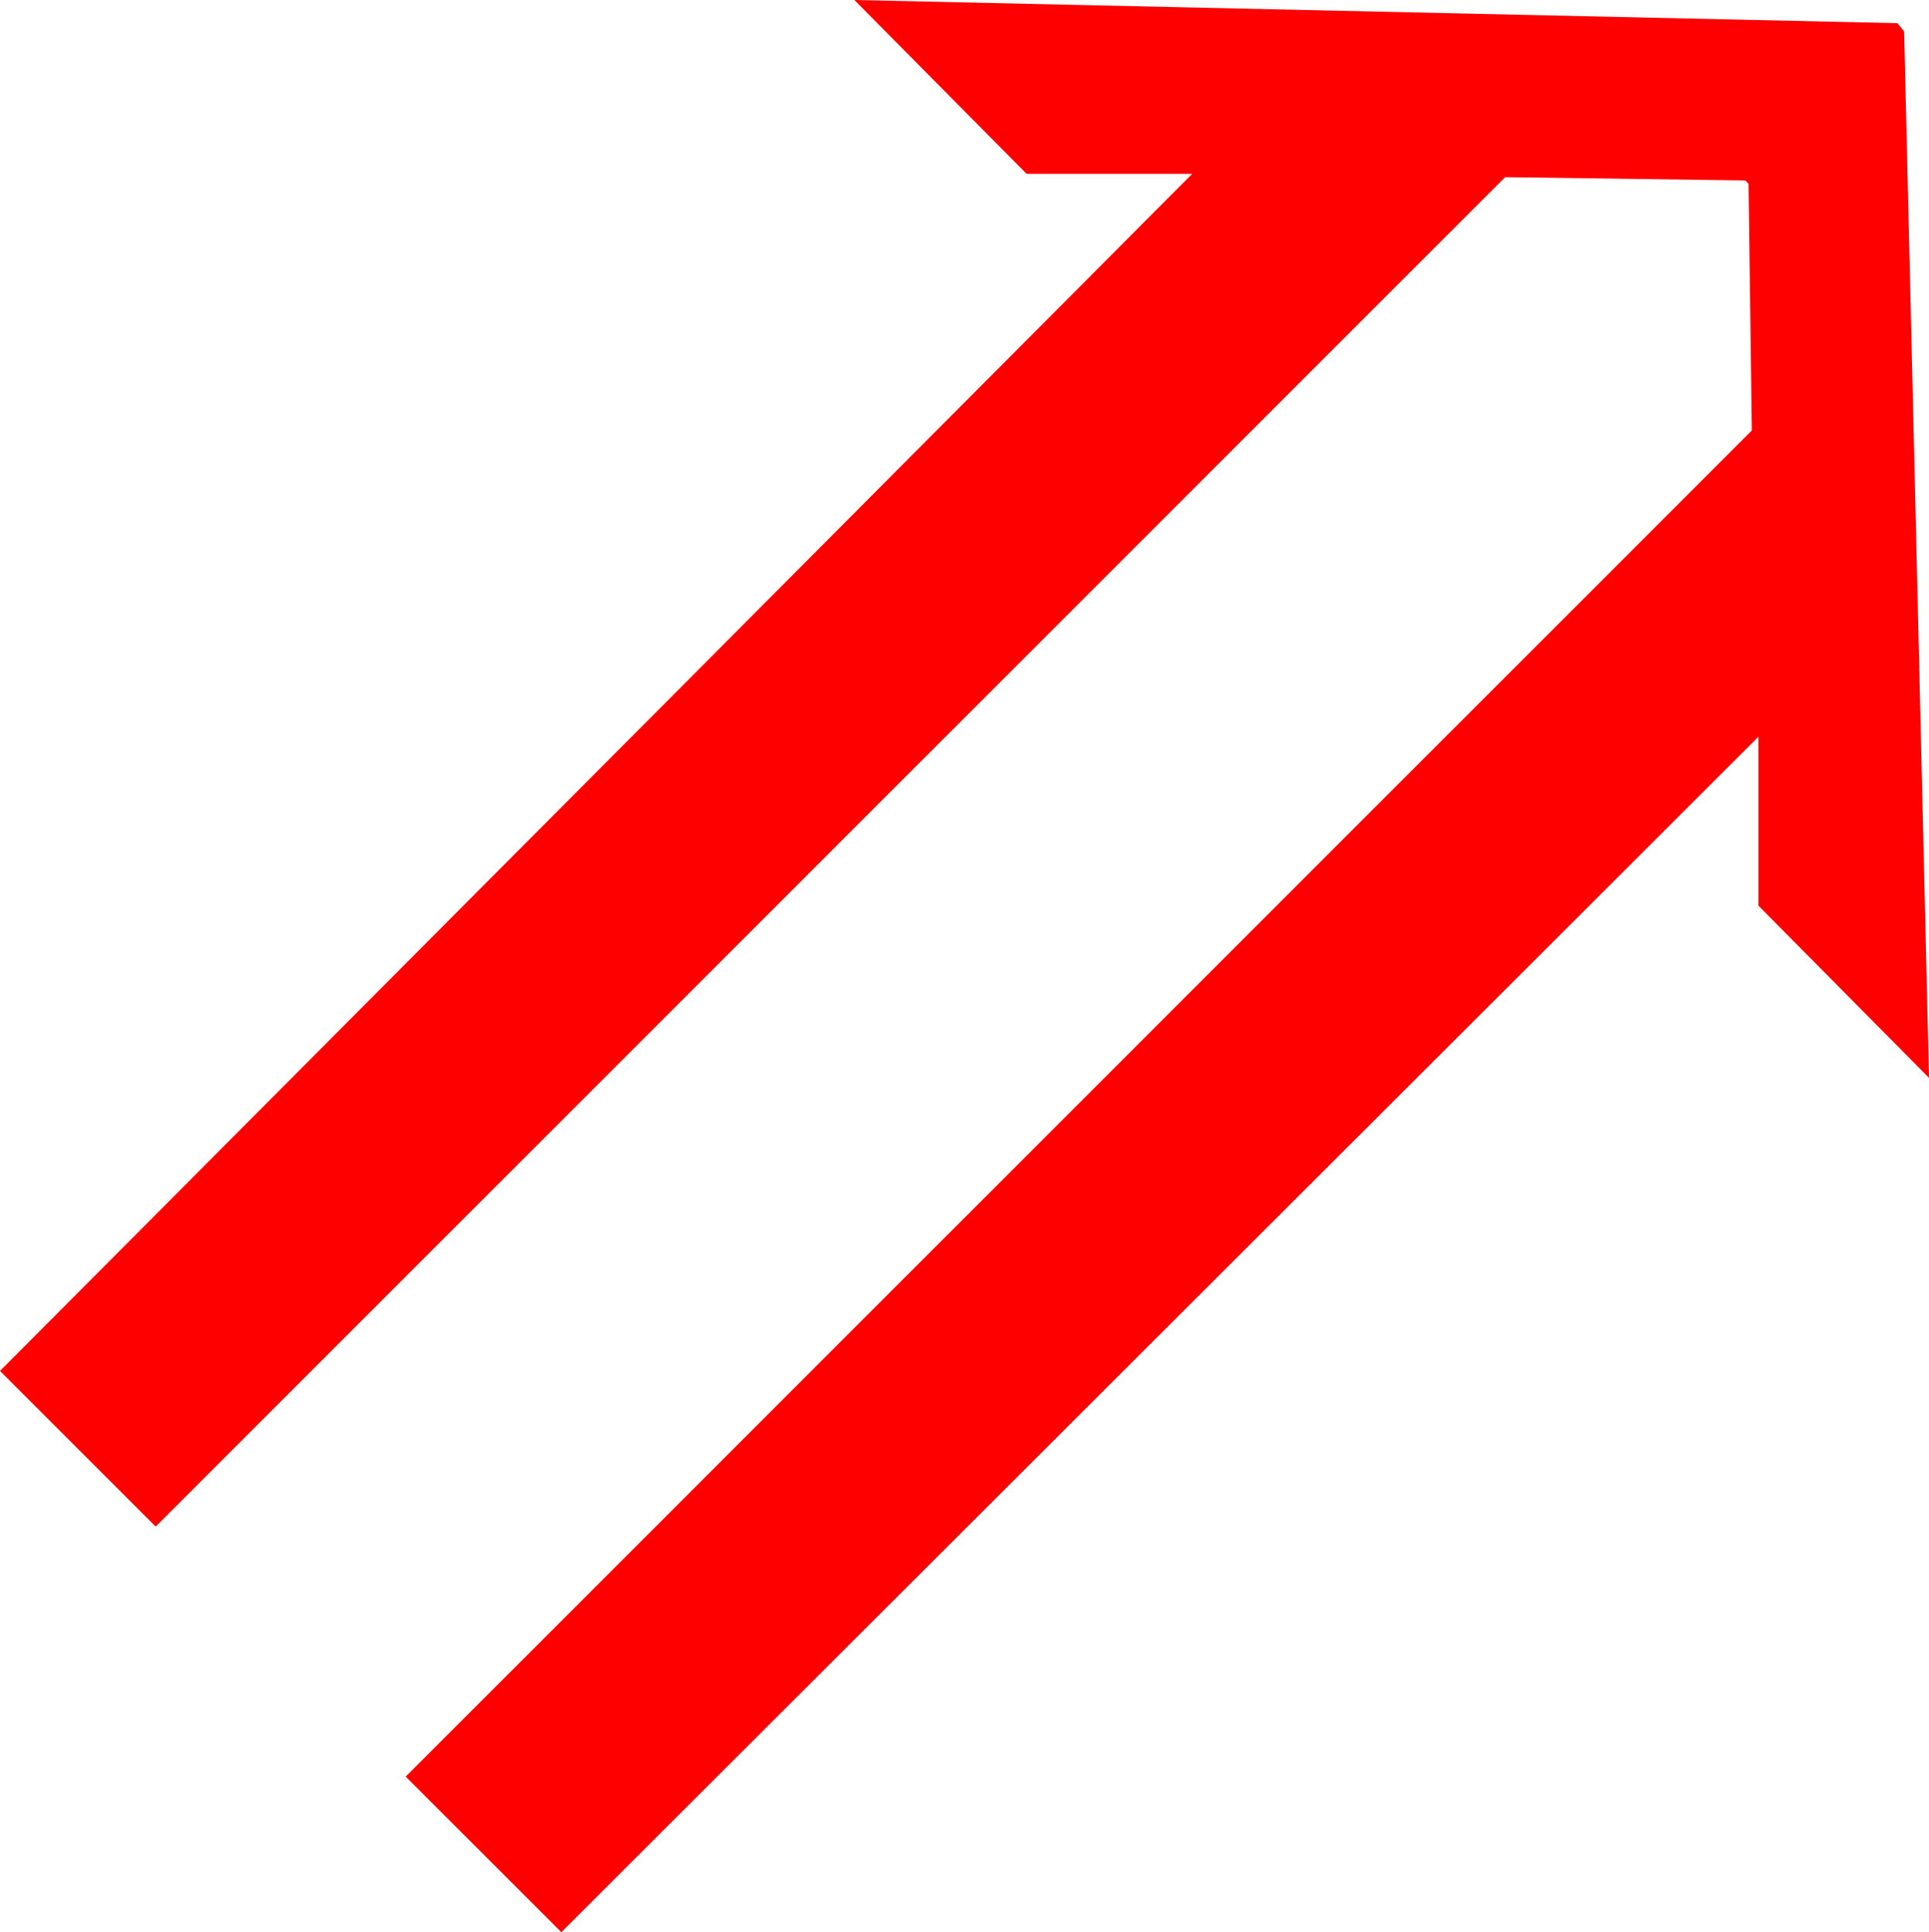 <?xml version="1.0" encoding="utf-8"?>
<!DOCTYPE svg PUBLIC "-//W3C//DTD SVG 1.1//EN" "http://www.w3.org/Graphics/SVG/1.1/DTD/svg11.dtd">
<svg width="34.131" height="34.189" xmlns="http://www.w3.org/2000/svg" xmlns:xlink="http://www.w3.org/1999/xlink" xmlns:xml="http://www.w3.org/XML/1998/namespace" version="1.1">
  <g>
    <g>
      <path style="fill:#FF0000;fill-opacity:1" d="M15.117,0L33.574,0.41 33.691,0.557 34.131,19.072 31.113,16.025 31.113,13.037 9.932,34.189 7.178,31.436 30.996,7.617 30.938,3.252 30.879,3.193 26.631,3.135 2.754,27.012 0,24.258 21.094,3.076 18.164,3.076 15.117,0z" />
    </g>
  </g>
</svg>